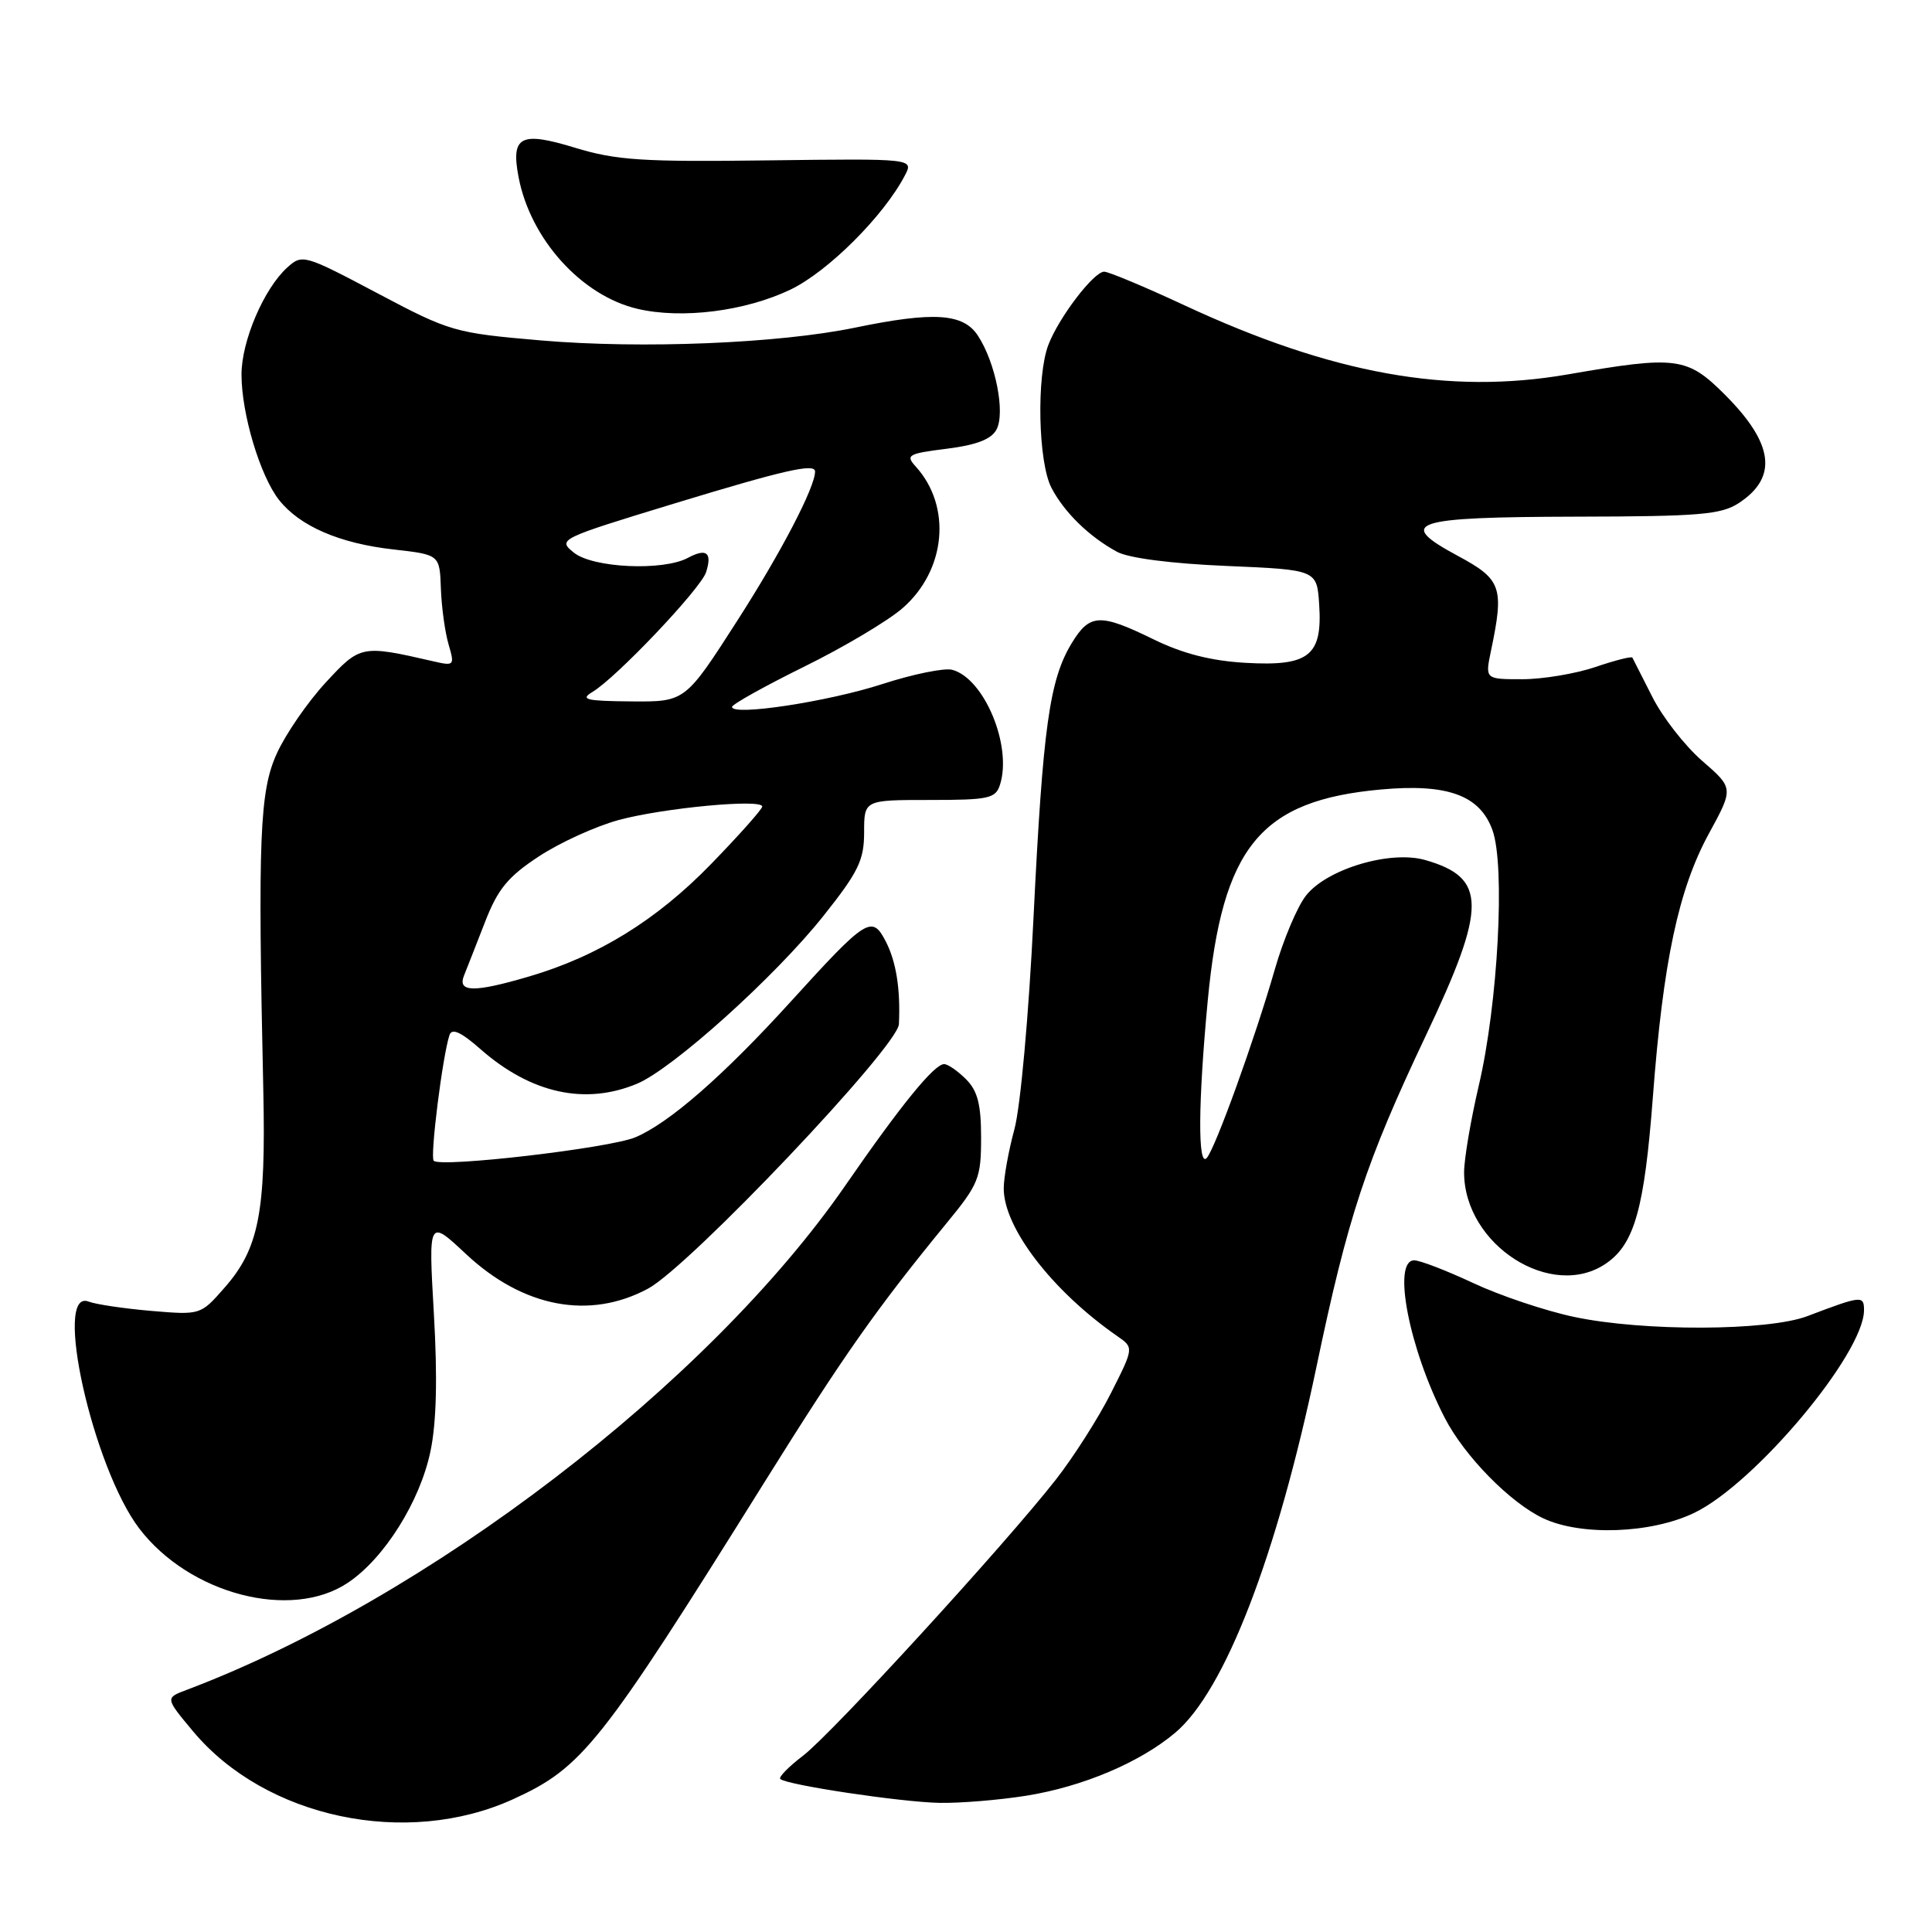 <?xml version="1.0" encoding="UTF-8" standalone="no"?>
<!DOCTYPE svg PUBLIC "-//W3C//DTD SVG 1.1//EN" "http://www.w3.org/Graphics/SVG/1.1/DTD/svg11.dtd" >
<svg xmlns="http://www.w3.org/2000/svg" xmlns:xlink="http://www.w3.org/1999/xlink" version="1.1" viewBox="0 0 256 256">
 <g >
 <path fill="currentColor"
d=" M 68.00 238.40 C 77.20 234.20 79.56 231.22 101.37 196.28 C 111.81 179.56 116.10 173.46 125.49 162.00 C 129.68 156.90 130.00 156.09 130.00 150.75 C 130.00 146.33 129.54 144.54 128.00 143.00 C 126.90 141.90 125.60 141.00 125.10 141.00 C 123.79 141.00 119.37 146.43 112.00 157.10 C 93.84 183.37 56.53 211.93 24.70 223.93 C 21.89 224.99 21.89 224.99 25.59 229.42 C 35.19 240.90 53.85 244.85 68.00 238.40 Z  M 136.00 237.94 C 143.49 236.74 151.08 233.52 155.74 229.58 C 162.30 224.03 169.17 206.24 174.42 181.20 C 178.61 161.18 180.98 154.01 188.94 137.20 C 197.05 120.09 197.03 116.30 188.85 113.96 C 184.23 112.63 175.82 115.14 173.05 118.67 C 171.90 120.13 170.05 124.51 168.93 128.41 C 166.28 137.65 161.01 152.24 159.89 153.45 C 158.70 154.73 158.76 146.08 160.03 132.61 C 161.97 112.18 166.99 106.06 183.00 104.61 C 191.81 103.81 196.10 105.38 197.76 110.00 C 199.47 114.74 198.49 133.01 195.95 143.83 C 194.88 148.41 194.00 153.59 194.00 155.34 C 194.00 164.99 205.67 172.42 212.88 167.37 C 216.59 164.78 217.89 160.09 219.01 145.41 C 220.37 127.42 222.41 117.85 226.43 110.47 C 229.72 104.44 229.72 104.44 225.55 100.82 C 223.25 98.82 220.28 95.01 218.94 92.34 C 217.60 89.68 216.41 87.34 216.30 87.14 C 216.20 86.94 213.98 87.50 211.38 88.39 C 208.77 89.27 204.42 90.00 201.71 90.00 C 196.78 90.00 196.78 90.00 197.56 86.25 C 199.33 77.81 198.97 76.77 193.16 73.65 C 184.89 69.20 187.01 68.51 208.90 68.46 C 225.17 68.43 228.06 68.19 230.40 66.66 C 235.61 63.25 235.03 58.77 228.56 52.30 C 223.55 47.29 222.15 47.11 207.75 49.61 C 191.97 52.34 176.51 49.56 156.94 40.45 C 151.68 38.00 146.89 36.00 146.31 36.00 C 144.93 36.00 140.32 42.04 138.92 45.68 C 137.32 49.84 137.56 61.26 139.32 64.63 C 141.00 67.87 144.30 71.10 148.00 73.11 C 149.52 73.95 155.18 74.68 162.50 74.99 C 174.50 75.50 174.50 75.50 174.80 80.13 C 175.24 86.89 173.45 88.31 165.06 87.83 C 160.48 87.57 156.75 86.62 152.88 84.73 C 145.74 81.24 144.40 81.30 142.01 85.22 C 139.06 90.08 138.19 96.30 136.95 121.50 C 136.32 134.53 135.21 146.73 134.41 149.65 C 133.64 152.49 133.00 156.01 133.00 157.48 C 133.00 162.69 139.43 171.06 148.04 177.04 C 150.25 178.57 150.25 178.57 147.21 184.59 C 145.54 187.90 142.25 193.06 139.91 196.05 C 133.14 204.70 110.23 229.72 106.42 232.63 C 104.51 234.09 103.14 235.48 103.39 235.72 C 104.18 236.51 119.37 238.79 124.50 238.89 C 127.25 238.94 132.43 238.51 136.00 237.94 Z  M 46.10 209.72 C 50.92 206.50 55.66 198.94 57.04 192.30 C 57.84 188.48 57.98 182.54 57.49 174.07 C 56.77 161.51 56.77 161.51 61.75 166.17 C 69.31 173.25 78.12 174.92 85.87 170.75 C 91.37 167.79 118.96 138.70 119.11 135.71 C 119.33 131.07 118.75 127.41 117.36 124.73 C 115.54 121.21 114.82 121.67 104.85 132.64 C 95.89 142.51 88.65 148.83 84.18 150.70 C 80.70 152.15 58.41 154.74 57.47 153.81 C 56.96 153.29 58.64 139.92 59.56 137.15 C 59.88 136.20 61.08 136.74 63.68 139.03 C 70.36 144.89 77.54 146.47 84.41 143.60 C 89.13 141.63 102.72 129.40 109.11 121.36 C 113.74 115.54 114.50 113.98 114.50 110.29 C 114.50 106.00 114.50 106.00 123.18 106.00 C 131.05 106.00 131.93 105.81 132.51 103.96 C 134.14 98.82 130.40 89.86 126.16 88.75 C 125.12 88.48 120.95 89.33 116.89 90.65 C 109.69 92.98 97.00 94.91 97.00 93.67 C 97.00 93.33 101.29 90.94 106.53 88.35 C 111.78 85.77 117.66 82.27 119.60 80.58 C 125.35 75.57 126.14 67.12 121.35 61.83 C 119.96 60.30 120.29 60.11 125.45 59.46 C 129.38 58.97 131.35 58.21 132.04 56.92 C 133.23 54.69 131.92 48.05 129.58 44.48 C 127.64 41.51 123.73 41.26 113.32 43.41 C 103.18 45.51 85.03 46.25 71.70 45.11 C 60.21 44.12 59.65 43.96 50.00 38.85 C 40.32 33.73 40.05 33.65 38.07 35.44 C 34.97 38.24 32.00 45.19 32.00 49.63 C 32.00 54.82 34.46 63.05 36.97 66.24 C 39.71 69.72 44.99 72.01 52.17 72.81 C 58.26 73.50 58.26 73.50 58.42 78.00 C 58.51 80.47 58.97 83.80 59.44 85.39 C 60.26 88.20 60.20 88.27 57.39 87.62 C 47.89 85.44 47.74 85.47 43.13 90.47 C 40.76 93.04 37.86 97.25 36.69 99.82 C 34.40 104.83 34.15 110.95 34.89 144.54 C 35.24 160.67 34.30 165.46 29.74 170.64 C 26.58 174.25 26.56 174.25 20.03 173.70 C 16.44 173.39 12.71 172.84 11.75 172.47 C 6.97 170.61 12.29 194.45 18.45 202.53 C 25.10 211.25 38.59 214.76 46.10 209.72 Z  M 224.50 200.46 C 232.54 196.59 246.96 179.39 246.99 173.63 C 247.00 171.63 246.68 171.66 239.50 174.39 C 234.27 176.38 217.73 176.44 208.59 174.50 C 204.79 173.70 198.77 171.68 195.23 170.02 C 191.68 168.36 188.15 167.00 187.39 167.00 C 184.44 167.00 186.72 178.76 191.45 187.90 C 194.07 192.97 200.13 199.14 204.50 201.19 C 209.53 203.55 218.79 203.21 224.50 200.46 Z  M 104.73 38.38 C 109.71 35.99 117.10 28.62 119.90 23.25 C 121.07 21.01 121.07 21.01 101.78 21.25 C 85.11 21.47 81.64 21.24 76.17 19.57 C 68.98 17.37 67.68 18.04 68.71 23.45 C 70.27 31.67 77.03 39.17 84.46 40.92 C 90.33 42.30 98.73 41.25 104.73 38.38 Z  M 61.49 129.25 C 61.88 128.29 63.13 125.09 64.28 122.14 C 65.97 117.79 67.31 116.16 71.43 113.46 C 74.22 111.63 78.97 109.47 82.00 108.65 C 87.93 107.05 101.00 105.82 101.00 106.87 C 101.00 107.22 97.94 110.66 94.21 114.50 C 87.01 121.91 79.25 126.71 70.07 129.40 C 62.79 131.54 60.58 131.50 61.49 129.25 Z  M 78.50 91.69 C 81.65 89.82 92.86 78.00 93.56 75.82 C 94.39 73.21 93.62 72.60 91.15 73.92 C 87.85 75.69 78.54 75.26 76.03 73.22 C 73.87 71.47 74.07 71.38 89.34 66.72 C 103.95 62.27 108.00 61.35 108.00 62.48 C 108.00 64.57 103.46 73.27 97.69 82.25 C 90.79 93.00 90.79 93.00 83.64 92.94 C 77.66 92.89 76.82 92.69 78.50 91.69 Z "/>
</g>
</svg>